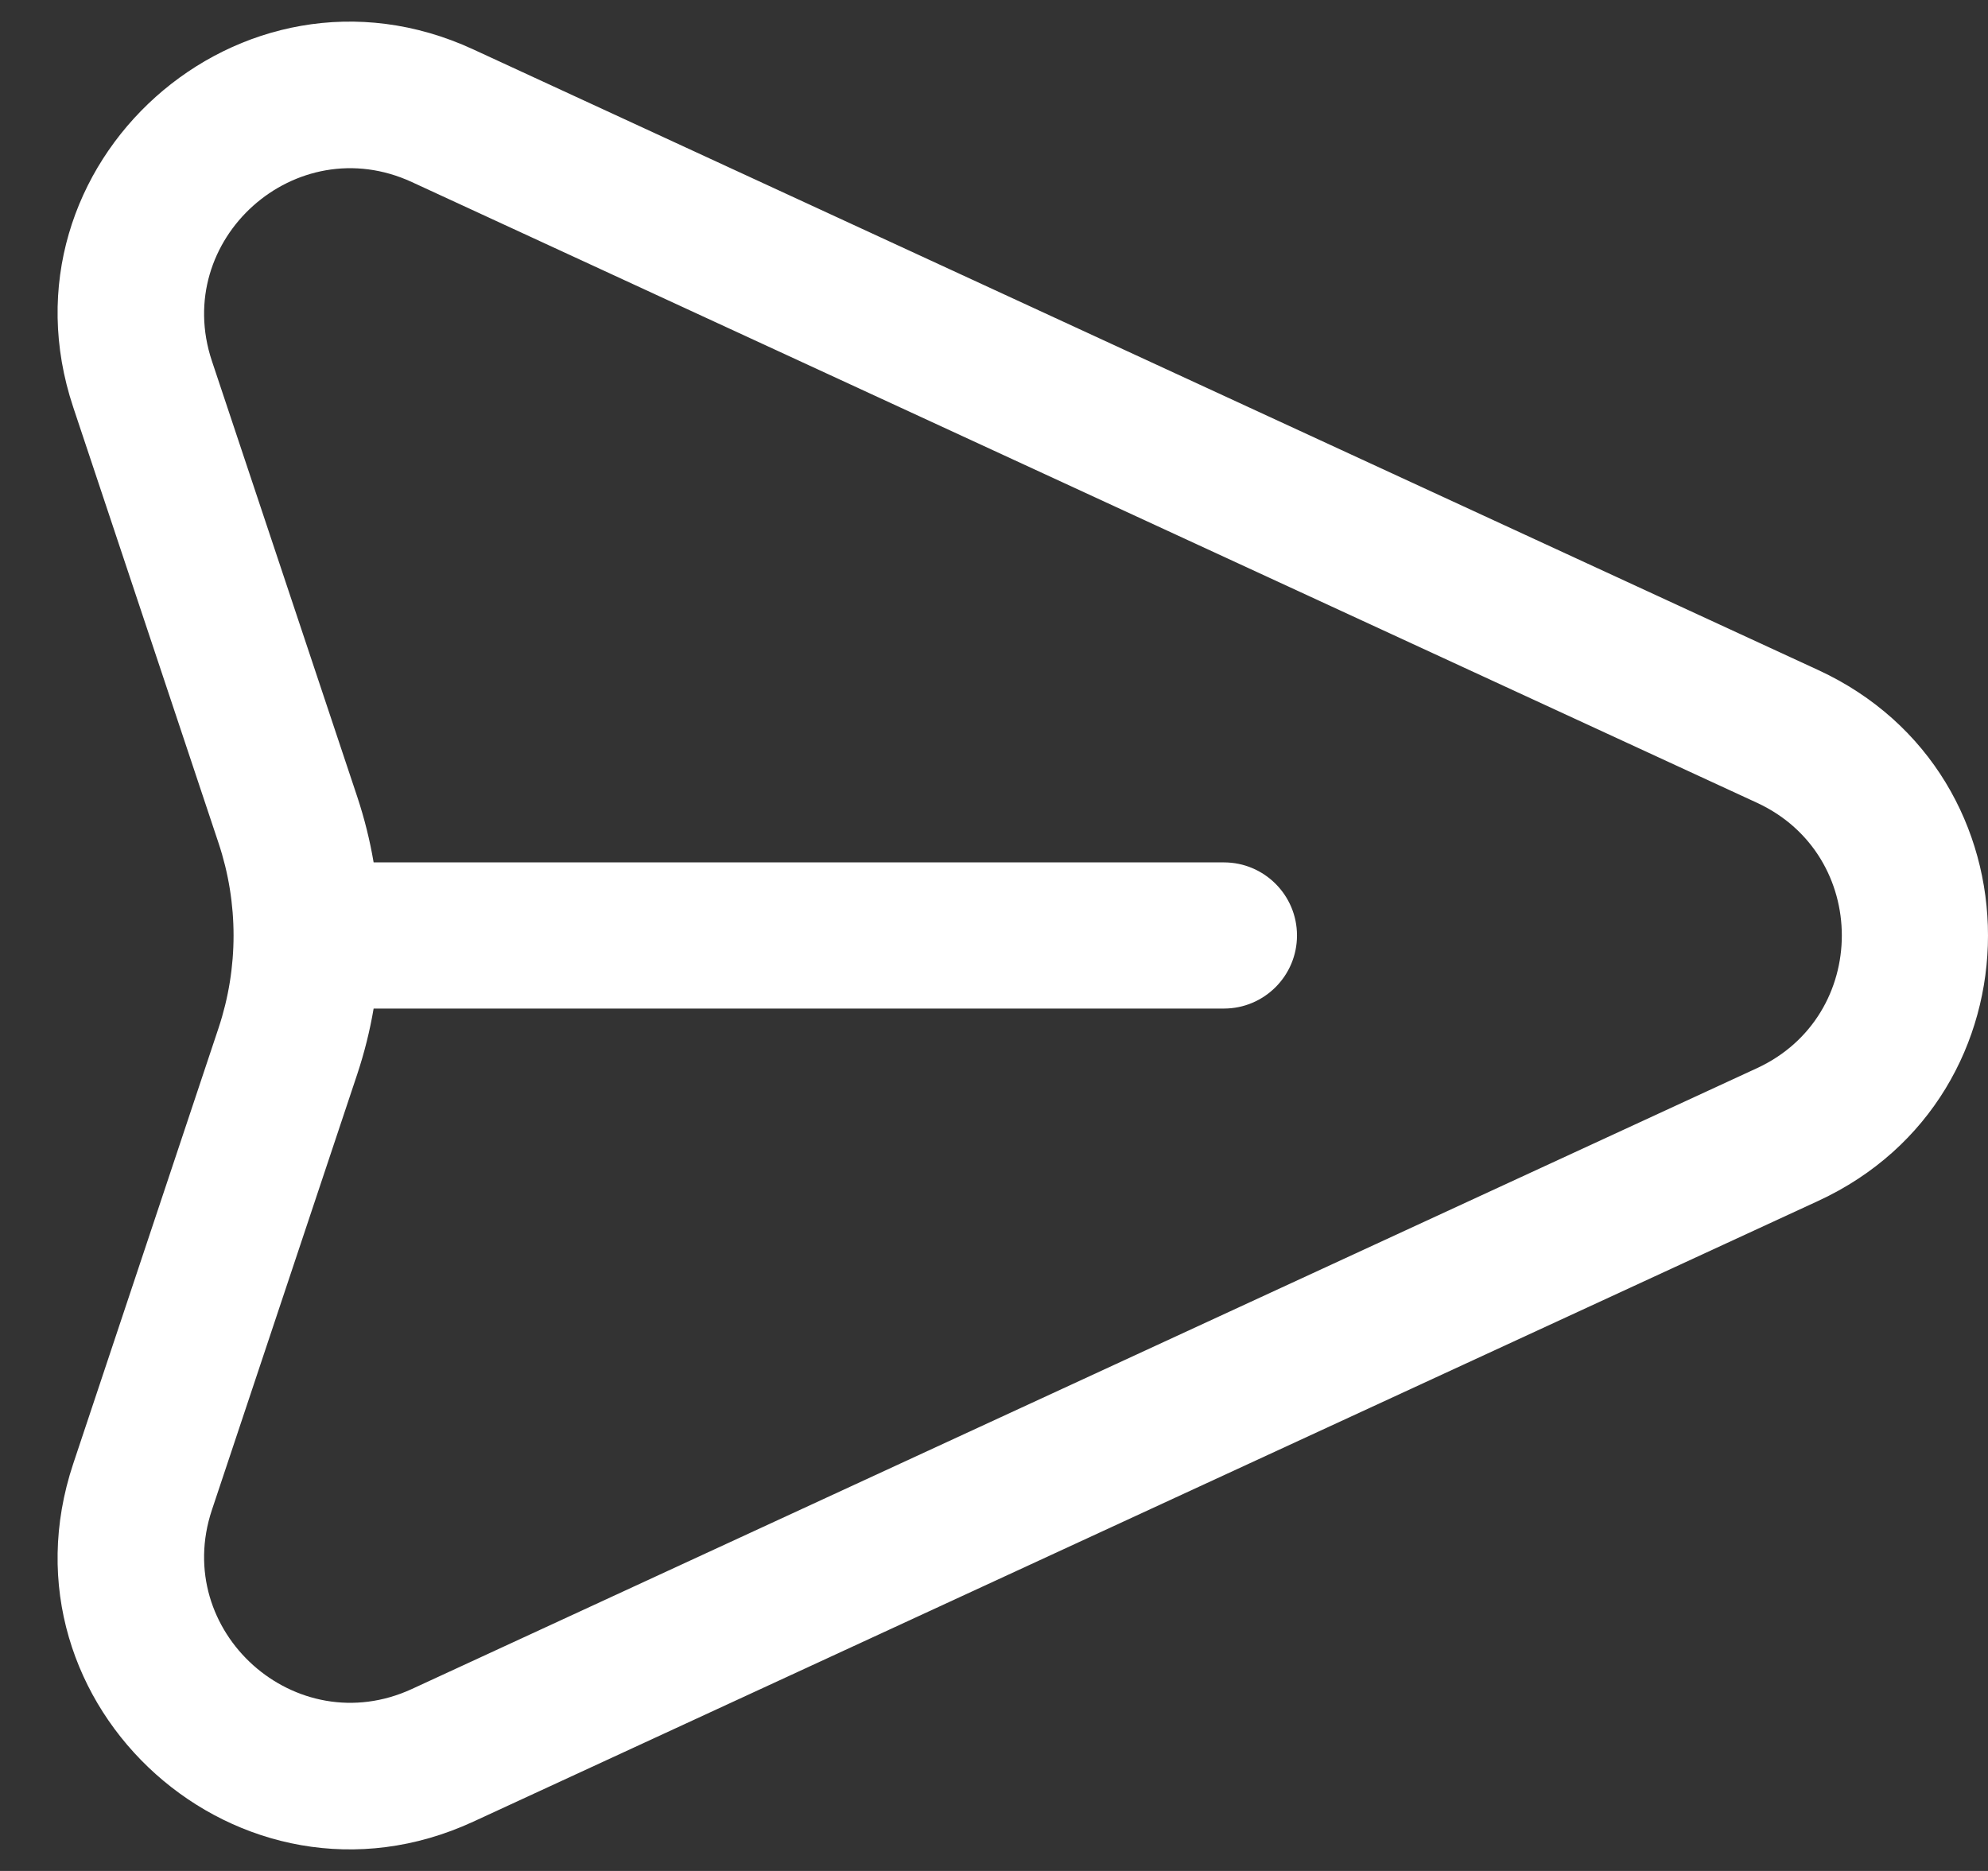 <svg width="17" height="16" viewBox="0 0 17 16" fill="none" xmlns="http://www.w3.org/2000/svg">
<rect x="0" y="0" width="17" height="16" fill="#333333" stroke="none"/>
<path fill-rule="evenodd" clip-rule="evenodd" d="M0.626 3.482C-0.066 1.405 2.058 -0.496 4.046 0.422L15.548 5.73C17.484 6.624 17.484 9.376 15.548 10.27L4.046 15.579C2.058 16.496 -0.066 14.595 0.626 12.518L1.869 8.791C2.04 8.277 2.04 7.723 1.869 7.21L0.626 3.482ZM3.522 1.557L15.024 6.865C15.992 7.312 15.992 8.688 15.024 9.135L3.522 14.444C2.528 14.902 1.466 13.952 1.812 12.913L3.055 9.186C3.116 9.002 3.163 8.814 3.195 8.625H10.466C10.811 8.625 11.091 8.345 11.091 8C11.091 7.655 10.811 7.375 10.466 7.375H3.195C3.163 7.186 3.116 6.998 3.055 6.814L1.812 3.087C1.466 2.048 2.528 1.098 3.522 1.557Z" fill="white"/>
</svg>
